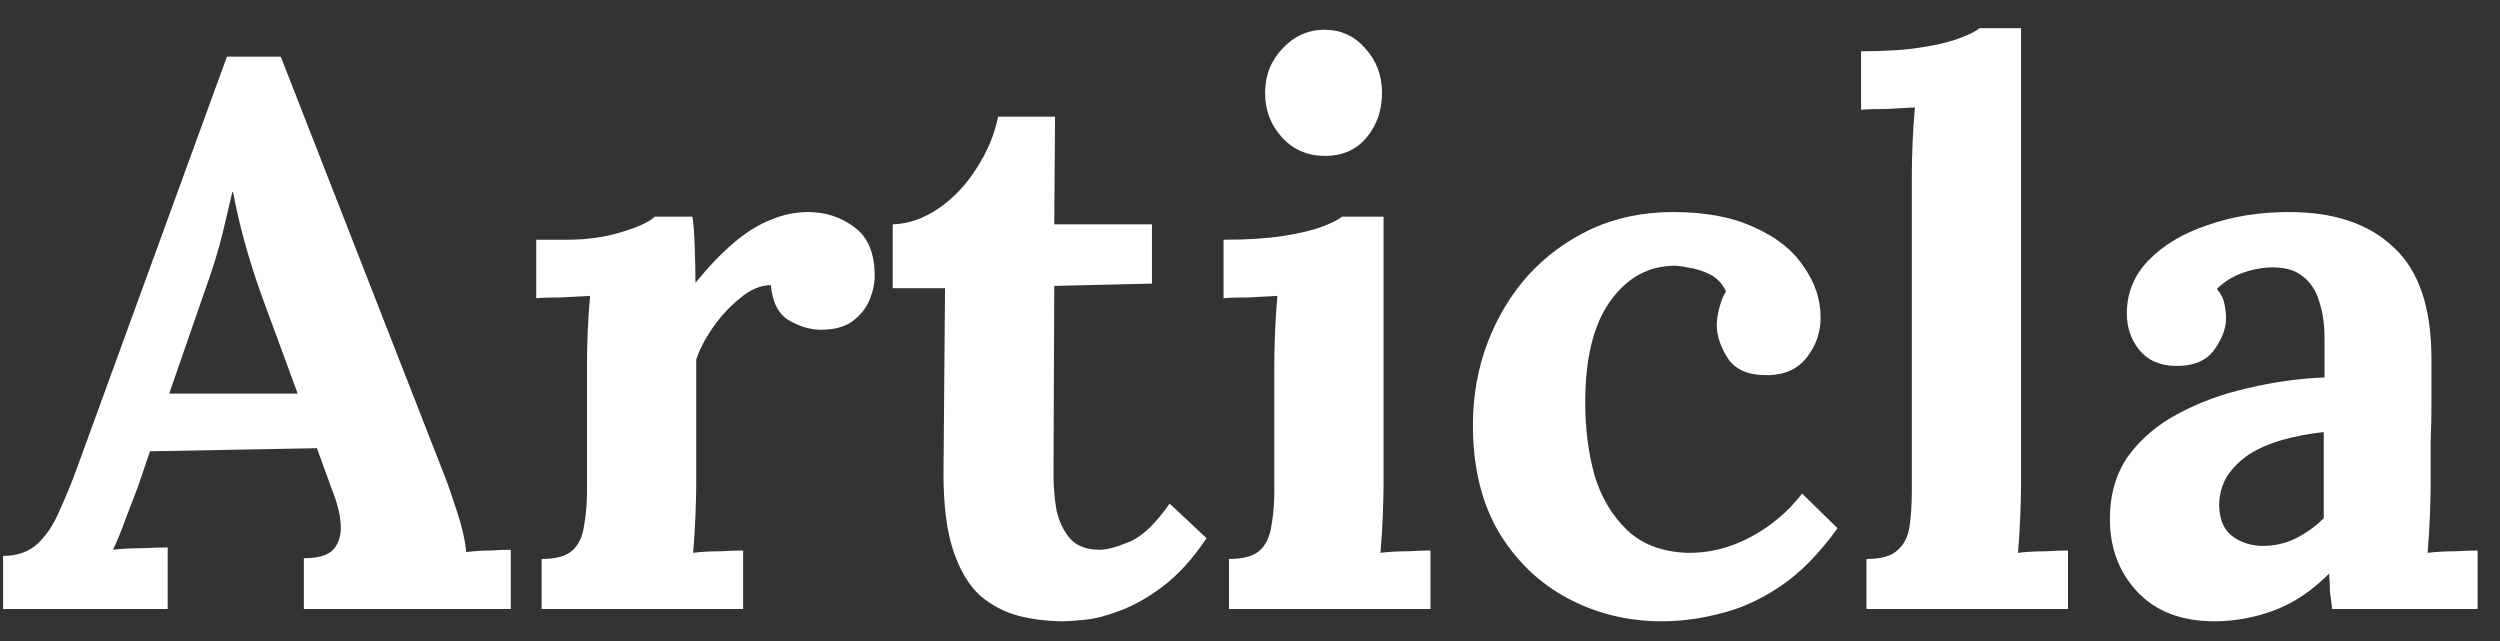 <svg width="78" height="20" viewBox="0 0 78 20" fill="none" xmlns="http://www.w3.org/2000/svg">
	<rect x="0" y="0" width="78" height="20" fill="#333333" stroke="none"/>
	<path d="M0.096 19V17.344C0.544 17.344 0.904 17.216 1.176 16.96C1.448 16.704 1.672 16.368 1.848 15.952C2.04 15.536 2.224 15.088 2.4 14.608L7.08 1.768H8.76L13.872 14.848C13.968 15.088 14.096 15.456 14.256 15.952C14.416 16.432 14.512 16.856 14.544 17.224C14.816 17.192 15.072 17.176 15.312 17.176C15.568 17.16 15.776 17.152 15.936 17.152V19H9.48V17.416C9.928 17.416 10.232 17.328 10.392 17.152C10.568 16.96 10.648 16.704 10.632 16.384C10.616 16.064 10.528 15.704 10.368 15.304L9.888 13.984L4.68 14.08L4.296 15.208C4.216 15.416 4.096 15.728 3.936 16.144C3.792 16.544 3.656 16.88 3.528 17.152C3.784 17.12 4.088 17.104 4.44 17.104C4.808 17.088 5.072 17.08 5.232 17.08V19H0.096ZM5.28 12.28H9.288L8.184 9.28C7.976 8.704 7.792 8.128 7.632 7.552C7.472 6.96 7.352 6.44 7.272 5.992H7.248C7.184 6.264 7.088 6.672 6.96 7.216C6.832 7.76 6.632 8.408 6.36 9.16L5.28 12.28ZM16.898 17.44C17.346 17.44 17.666 17.352 17.858 17.176C18.05 17 18.17 16.752 18.218 16.432C18.282 16.096 18.314 15.72 18.314 15.304V11.272C18.314 10.984 18.322 10.664 18.338 10.312C18.354 9.944 18.378 9.584 18.41 9.232C18.154 9.248 17.85 9.264 17.498 9.28C17.162 9.28 16.906 9.288 16.73 9.304V7.48H17.69C18.314 7.48 18.882 7.4 19.394 7.24C19.922 7.08 20.266 6.92 20.426 6.76H21.602C21.634 6.92 21.658 7.224 21.674 7.672C21.69 8.104 21.698 8.488 21.698 8.824C22.13 8.296 22.538 7.872 22.922 7.552C23.306 7.232 23.682 7 24.05 6.856C24.434 6.696 24.818 6.616 25.202 6.616C25.762 6.616 26.25 6.776 26.666 7.096C27.082 7.4 27.29 7.904 27.29 8.608C27.29 8.848 27.234 9.104 27.122 9.376C27.01 9.632 26.834 9.848 26.594 10.024C26.354 10.2 26.026 10.288 25.61 10.288C25.29 10.288 24.962 10.192 24.626 10C24.29 9.808 24.098 9.44 24.05 8.896C23.73 8.896 23.41 9.032 23.09 9.304C22.77 9.56 22.482 9.872 22.226 10.24C21.986 10.592 21.818 10.92 21.722 11.224V15.136C21.722 15.36 21.714 15.68 21.698 16.096C21.682 16.496 21.658 16.88 21.626 17.248C21.882 17.216 22.162 17.2 22.466 17.2C22.786 17.184 23.026 17.176 23.186 17.176V19H16.898V17.44ZM33.181 19.384C32.701 19.384 32.237 19.328 31.789 19.216C31.357 19.104 30.957 18.896 30.589 18.592C30.237 18.272 29.957 17.808 29.749 17.2C29.541 16.592 29.437 15.784 29.437 14.776L29.485 8.992H27.853V7C28.349 6.984 28.829 6.816 29.293 6.496C29.757 6.176 30.149 5.76 30.469 5.248C30.805 4.736 31.029 4.2 31.141 3.64H32.917L32.893 7H35.941V8.848L32.893 8.92L32.869 14.824C32.869 15.192 32.901 15.56 32.965 15.928C33.045 16.28 33.189 16.576 33.397 16.816C33.605 17.04 33.909 17.152 34.309 17.152C34.533 17.152 34.837 17.072 35.221 16.912C35.621 16.752 36.045 16.352 36.493 15.712L37.645 16.792C37.213 17.432 36.765 17.928 36.301 18.28C35.837 18.632 35.389 18.888 34.957 19.048C34.541 19.208 34.173 19.304 33.853 19.336C33.533 19.368 33.309 19.384 33.181 19.384ZM38.343 17.44C38.791 17.44 39.111 17.352 39.303 17.176C39.495 17 39.615 16.752 39.663 16.432C39.727 16.096 39.759 15.72 39.759 15.304V11.32C39.759 11.032 39.767 10.704 39.783 10.336C39.799 9.952 39.823 9.584 39.855 9.232C39.599 9.248 39.295 9.264 38.943 9.28C38.607 9.28 38.351 9.288 38.175 9.304V7.48C38.911 7.48 39.535 7.44 40.047 7.36C40.559 7.28 40.959 7.184 41.247 7.072C41.551 6.96 41.759 6.856 41.871 6.76H43.167V15.136C43.167 15.36 43.159 15.68 43.143 16.096C43.127 16.496 43.103 16.88 43.071 17.248C43.327 17.216 43.607 17.2 43.911 17.2C44.231 17.184 44.471 17.176 44.631 17.176V19H38.343V17.44ZM41.343 4.864C40.799 4.864 40.351 4.672 39.999 4.288C39.647 3.904 39.471 3.44 39.471 2.896C39.471 2.352 39.655 1.888 40.023 1.504C40.391 1.12 40.823 0.928 41.319 0.928C41.831 0.928 42.255 1.12 42.591 1.504C42.943 1.888 43.119 2.352 43.119 2.896C43.119 3.44 42.959 3.904 42.639 4.288C42.319 4.672 41.887 4.864 41.343 4.864ZM51.859 19.384C50.787 19.384 49.803 19.144 48.907 18.664C48.011 18.184 47.291 17.488 46.747 16.576C46.219 15.664 45.955 14.56 45.955 13.264C45.955 12.352 46.107 11.496 46.411 10.696C46.715 9.896 47.139 9.192 47.683 8.584C48.243 7.976 48.899 7.496 49.651 7.144C50.419 6.792 51.267 6.616 52.195 6.616C53.219 6.616 54.067 6.776 54.739 7.096C55.427 7.4 55.939 7.808 56.275 8.32C56.627 8.816 56.803 9.344 56.803 9.904C56.803 10.368 56.659 10.784 56.371 11.152C56.099 11.504 55.707 11.688 55.195 11.704C54.587 11.72 54.163 11.552 53.923 11.2C53.683 10.832 53.563 10.48 53.563 10.144C53.563 10 53.587 9.832 53.635 9.64C53.683 9.432 53.755 9.248 53.851 9.088C53.739 8.848 53.571 8.672 53.347 8.56C53.123 8.448 52.891 8.376 52.651 8.344C52.427 8.296 52.243 8.28 52.099 8.296C51.331 8.344 50.699 8.728 50.203 9.448C49.707 10.168 49.459 11.208 49.459 12.568C49.459 13.368 49.555 14.12 49.747 14.824C49.955 15.512 50.291 16.08 50.755 16.528C51.219 16.976 51.843 17.216 52.627 17.248C53.299 17.264 53.955 17.104 54.595 16.768C55.235 16.432 55.779 15.976 56.227 15.4L57.331 16.48C56.755 17.28 56.155 17.888 55.531 18.304C54.907 18.72 54.283 19 53.659 19.144C53.051 19.304 52.451 19.384 51.859 19.384ZM58.233 17.44C58.681 17.44 59.001 17.352 59.193 17.176C59.401 17 59.529 16.752 59.577 16.432C59.625 16.096 59.649 15.72 59.649 15.304V5.44C59.649 5.152 59.657 4.824 59.673 4.456C59.689 4.072 59.713 3.704 59.745 3.352C59.489 3.368 59.185 3.384 58.833 3.4C58.497 3.4 58.241 3.408 58.065 3.424V1.6C58.817 1.6 59.441 1.56 59.937 1.48C60.449 1.4 60.849 1.304 61.137 1.192C61.441 1.08 61.649 0.976 61.761 0.88H63.057V15.136C63.057 15.36 63.049 15.68 63.033 16.096C63.017 16.496 62.993 16.88 62.961 17.248C63.233 17.216 63.521 17.2 63.825 17.2C64.129 17.184 64.361 17.176 64.521 17.176V19H58.233V17.44ZM72.765 19C72.733 18.776 72.709 18.592 72.693 18.448C72.693 18.288 72.685 18.104 72.669 17.896C72.125 18.44 71.549 18.824 70.941 19.048C70.333 19.272 69.717 19.384 69.093 19.384C68.069 19.384 67.269 19.08 66.693 18.472C66.117 17.864 65.829 17.104 65.829 16.192C65.829 15.424 66.021 14.768 66.405 14.224C66.805 13.68 67.325 13.24 67.965 12.904C68.621 12.552 69.341 12.288 70.125 12.112C70.925 11.92 71.725 11.808 72.525 11.776V10.528C72.525 10.112 72.469 9.736 72.357 9.4C72.261 9.064 72.085 8.8 71.829 8.608C71.589 8.416 71.245 8.328 70.797 8.344C70.493 8.36 70.197 8.424 69.909 8.536C69.621 8.648 69.373 8.808 69.165 9.016C69.293 9.16 69.373 9.32 69.405 9.496C69.437 9.656 69.453 9.8 69.453 9.928C69.453 10.248 69.325 10.584 69.069 10.936C68.813 11.272 68.405 11.432 67.845 11.416C67.365 11.4 66.997 11.232 66.741 10.912C66.485 10.592 66.357 10.216 66.357 9.784C66.357 9.144 66.581 8.592 67.029 8.128C67.493 7.648 68.109 7.28 68.877 7.024C69.645 6.752 70.493 6.616 71.421 6.616C72.829 6.616 73.917 6.984 74.685 7.72C75.469 8.44 75.861 9.6 75.861 11.2C75.861 11.744 75.861 12.208 75.861 12.592C75.861 12.976 75.853 13.36 75.837 13.744C75.837 14.128 75.837 14.592 75.837 15.136C75.837 15.36 75.829 15.68 75.813 16.096C75.797 16.496 75.773 16.88 75.741 17.248C76.013 17.216 76.301 17.2 76.605 17.2C76.909 17.184 77.141 17.176 77.301 17.176V19H72.765ZM72.501 13.48C72.053 13.528 71.629 13.608 71.229 13.72C70.829 13.832 70.477 13.984 70.173 14.176C69.885 14.368 69.653 14.6 69.477 14.872C69.317 15.144 69.237 15.448 69.237 15.784C69.253 16.232 69.397 16.552 69.669 16.744C69.941 16.936 70.253 17.032 70.605 17.032C70.973 17.032 71.317 16.952 71.637 16.792C71.957 16.632 72.245 16.424 72.501 16.168C72.501 16.008 72.501 15.856 72.501 15.712C72.501 15.552 72.501 15.392 72.501 15.232C72.501 14.944 72.501 14.656 72.501 14.368C72.501 14.064 72.501 13.768 72.501 13.48Z"
	fill="#FFFFFF"/>
</svg>
